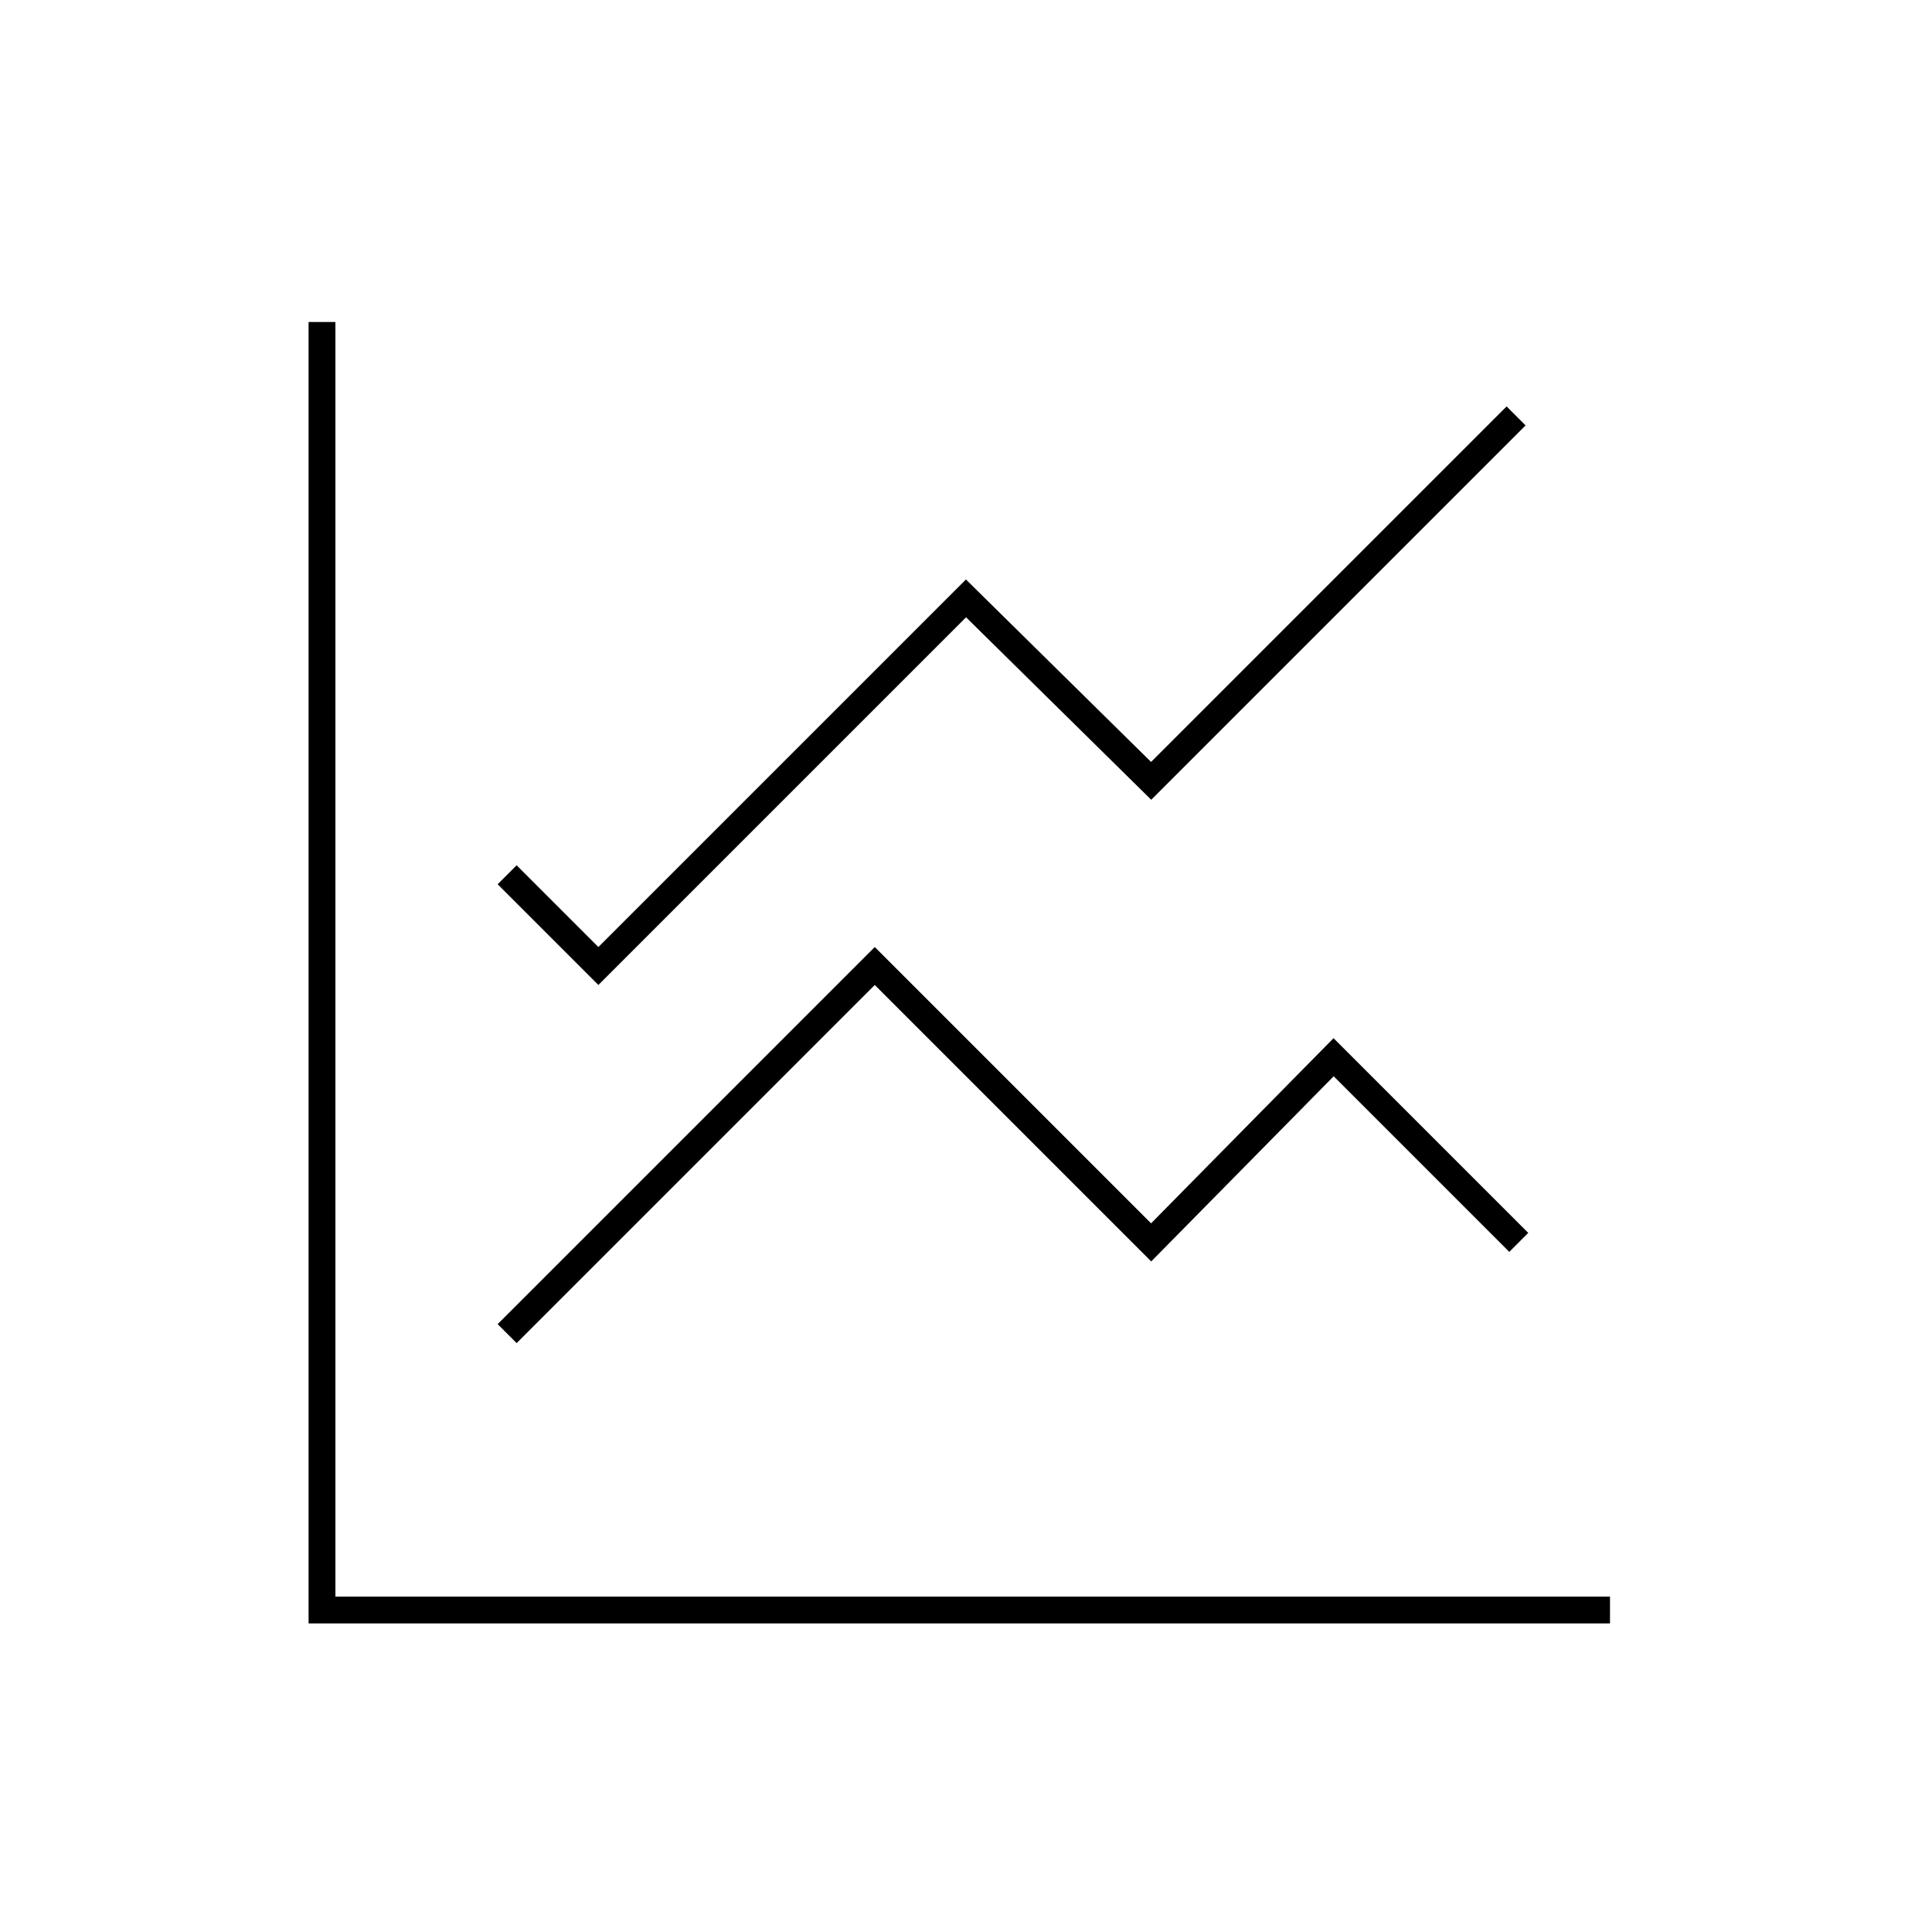 <?xml version="1.0" encoding="utf-8"?>
<!-- Generator: Adobe Illustrator 25.0.1, SVG Export Plug-In . SVG Version: 6.00 Build 0)  -->
<svg version="1.1" id="chart-line" xmlns="http://www.w3.org/2000/svg" xmlns:xlink="http://www.w3.org/1999/xlink" x="0px" y="0px"
	 viewBox="0 0 72 72" style="enable-background:new 0 0 72 72;" xml:space="preserve">
<style type="text/css">
	.st0{fill:none;stroke:#000000;stroke-miterlimit:10;}
</style>
<g>
	<polyline class="st0" points="60,60 12,60 12,54.2 12,12 	"/>
	<polyline class="st0" points="56.6,46.3 49.7,39.4 42.9,46.3 32.6,36 18.9,49.7 	"/>
	<polyline class="st0" points="18.9,32.6 22.3,36 36,22.3 42.9,29.1 56.5,15.5 	"/>
</g>
</svg>
